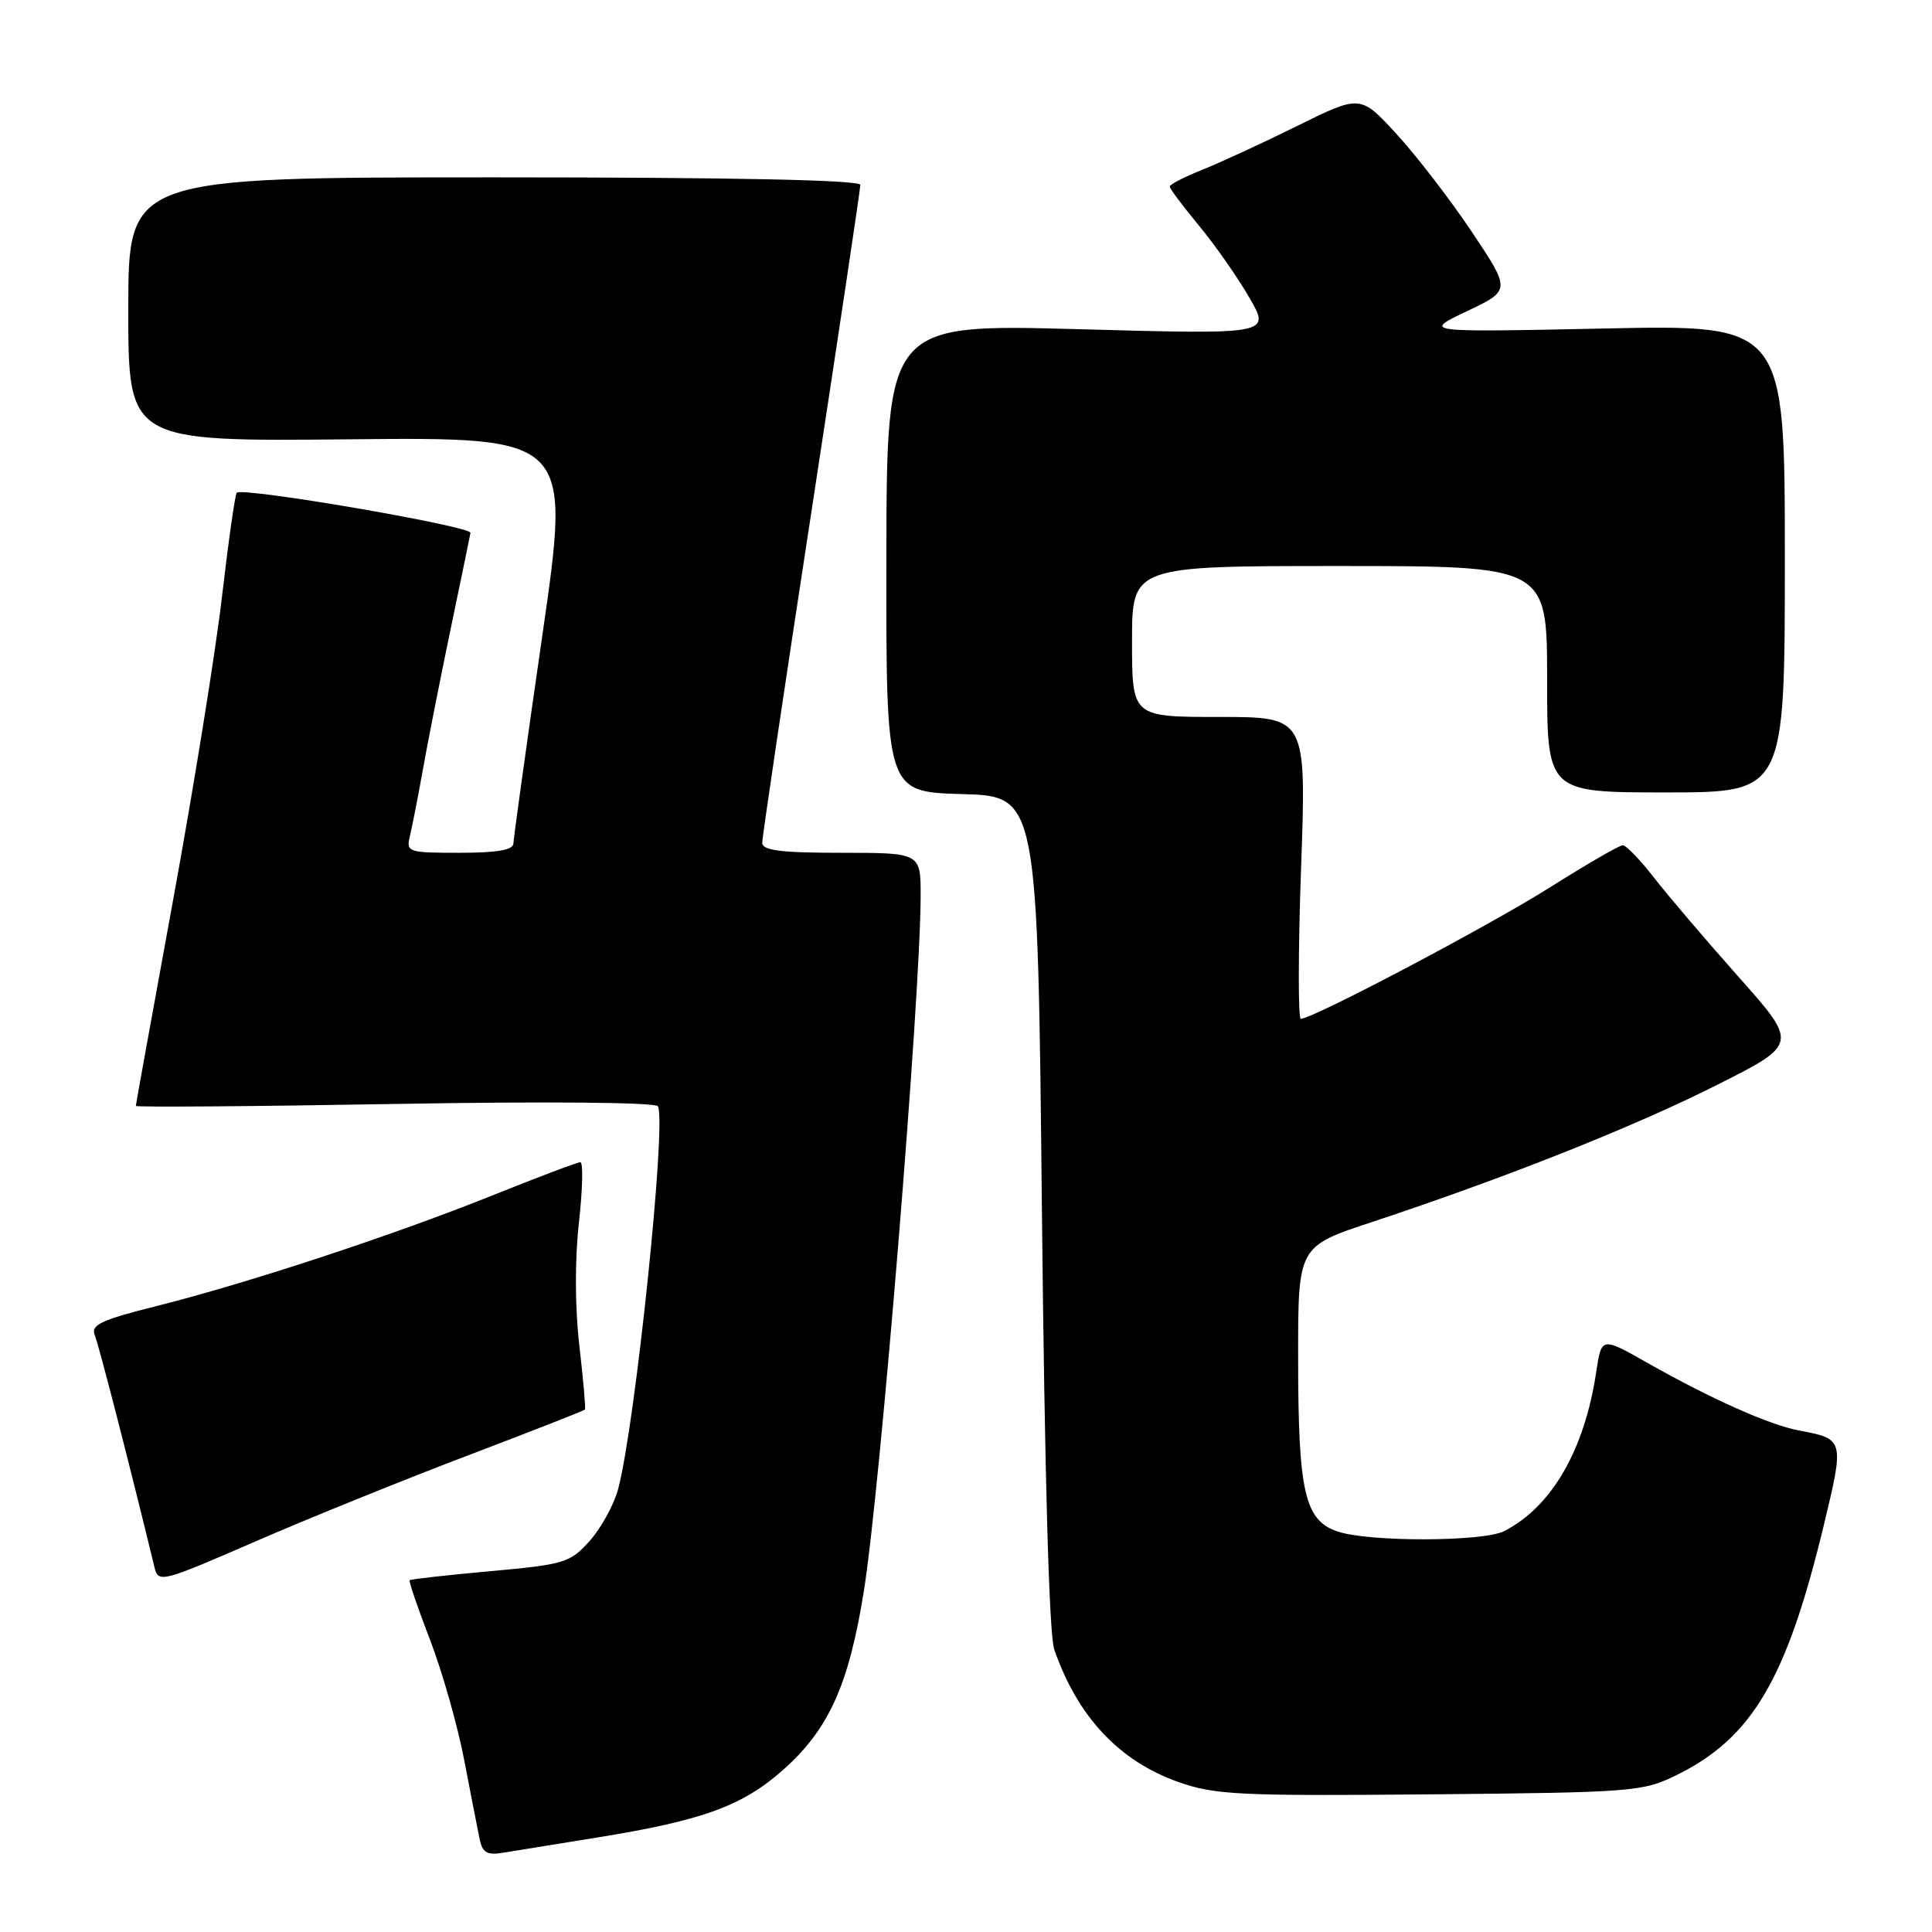 <?xml version="1.0" encoding="UTF-8" standalone="no"?>
<!DOCTYPE svg PUBLIC "-//W3C//DTD SVG 1.1//EN" "http://www.w3.org/Graphics/SVG/1.1/DTD/svg11.dtd" >
<svg xmlns="http://www.w3.org/2000/svg" xmlns:xlink="http://www.w3.org/1999/xlink" version="1.1" viewBox="0 0 256 256">
 <g >
 <path fill="currentColor"
d=" M 79.00 243.50 C 93.18 241.22 98.47 239.28 103.93 234.37 C 109.86 229.04 112.49 223.17 114.46 210.86 C 116.65 197.20 121.97 132.14 121.99 118.75 C 122.00 113.00 122.00 113.00 111.50 113.00 C 103.45 113.00 101.00 112.69 101.00 111.67 C 101.00 110.94 103.92 91.26 107.50 67.92 C 111.07 44.59 114.00 25.05 114.00 24.50 C 114.00 23.85 97.17 23.50 65.50 23.50 C 17.00 23.50 17.00 23.50 17.00 41.00 C 17.00 58.50 17.00 58.50 46.33 58.21 C 75.66 57.92 75.66 57.92 71.86 84.21 C 69.77 98.67 68.05 111.06 68.03 111.75 C 68.01 112.63 65.90 113.00 60.89 113.00 C 54.03 113.00 53.80 112.92 54.32 110.75 C 54.62 109.51 55.39 105.58 56.03 102.00 C 56.66 98.42 58.31 90.10 59.68 83.50 C 61.06 76.90 62.25 71.10 62.34 70.61 C 62.50 69.73 32.15 64.52 31.37 65.29 C 31.15 65.51 30.28 71.65 29.43 78.93 C 28.59 86.21 25.67 104.33 22.95 119.19 C 20.23 134.05 18.00 146.36 18.00 146.54 C 18.00 146.72 33.46 146.61 52.35 146.28 C 72.49 145.93 86.89 146.06 87.18 146.59 C 88.34 148.73 84.17 188.85 81.91 197.29 C 81.36 199.37 79.66 202.47 78.15 204.16 C 75.54 207.08 74.82 207.30 64.96 208.19 C 59.22 208.71 54.42 209.25 54.28 209.39 C 54.15 209.52 55.36 213.08 56.98 217.28 C 58.60 221.49 60.64 228.66 61.51 233.22 C 62.38 237.77 63.31 242.50 63.56 243.72 C 63.94 245.52 64.55 245.86 66.76 245.48 C 68.27 245.23 73.78 244.34 79.00 243.50 Z  M 222.17 235.20 C 232.17 230.28 236.75 222.49 241.66 202.11 C 244.40 190.73 244.39 190.67 238.35 189.54 C 234.43 188.80 226.74 185.37 218.35 180.62 C 212.21 177.13 212.21 177.13 211.51 181.78 C 209.96 192.14 205.62 199.64 199.32 202.88 C 196.52 204.31 181.26 204.34 177.17 202.91 C 172.85 201.40 172.01 197.65 172.01 179.83 C 172.00 165.16 172.00 165.16 181.75 161.94 C 199.46 156.08 216.35 149.37 227.39 143.82 C 238.28 138.34 238.28 138.34 230.35 129.42 C 225.99 124.51 220.94 118.59 219.13 116.25 C 217.31 113.91 215.47 112.00 215.02 112.00 C 214.58 112.00 210.23 114.52 205.36 117.59 C 197.27 122.70 173.95 135.00 172.36 135.00 C 172.00 135.00 172.01 126.00 172.40 115.00 C 173.11 95.00 173.11 95.00 161.55 95.00 C 150.00 95.00 150.00 95.00 150.00 85.00 C 150.00 75.00 150.00 75.00 177.50 75.00 C 205.00 75.00 205.00 75.00 205.00 90.00 C 205.00 105.00 205.00 105.00 220.75 105.00 C 236.50 105.00 236.50 105.00 236.50 74.01 C 236.50 43.02 236.50 43.02 212.50 43.53 C 188.50 44.03 188.50 44.03 194.35 41.25 C 200.20 38.47 200.20 38.47 195.01 30.70 C 192.15 26.43 187.66 20.60 185.03 17.74 C 180.26 12.55 180.26 12.55 171.88 16.69 C 167.27 18.97 161.59 21.59 159.25 22.52 C 156.91 23.46 155.00 24.44 155.00 24.72 C 155.00 25.00 156.73 27.31 158.84 29.86 C 160.96 32.41 163.97 36.71 165.53 39.41 C 168.38 44.32 168.38 44.32 142.93 43.62 C 117.49 42.92 117.49 42.92 117.45 73.93 C 117.41 104.93 117.41 104.93 127.45 105.22 C 137.50 105.50 137.50 105.50 138.06 160.50 C 138.42 195.32 139.01 216.62 139.69 218.56 C 142.80 227.50 148.29 233.35 156.18 236.14 C 160.98 237.83 164.25 237.99 189.50 237.76 C 216.43 237.51 217.68 237.41 222.17 235.20 Z  M 61.90 192.89 C 70.37 189.67 77.39 186.92 77.51 186.77 C 77.62 186.62 77.29 182.79 76.76 178.25 C 76.18 173.22 76.16 166.88 76.71 162.00 C 77.20 157.60 77.29 154.00 76.90 154.00 C 76.51 154.00 71.28 155.98 65.27 158.39 C 52.18 163.65 32.79 170.04 20.70 173.07 C 13.44 174.89 12.01 175.56 12.55 176.89 C 13.08 178.17 17.21 194.22 20.47 207.67 C 20.98 209.77 21.38 209.67 33.75 204.29 C 40.76 201.24 53.43 196.11 61.90 192.89 Z "/>
</g>
</svg>